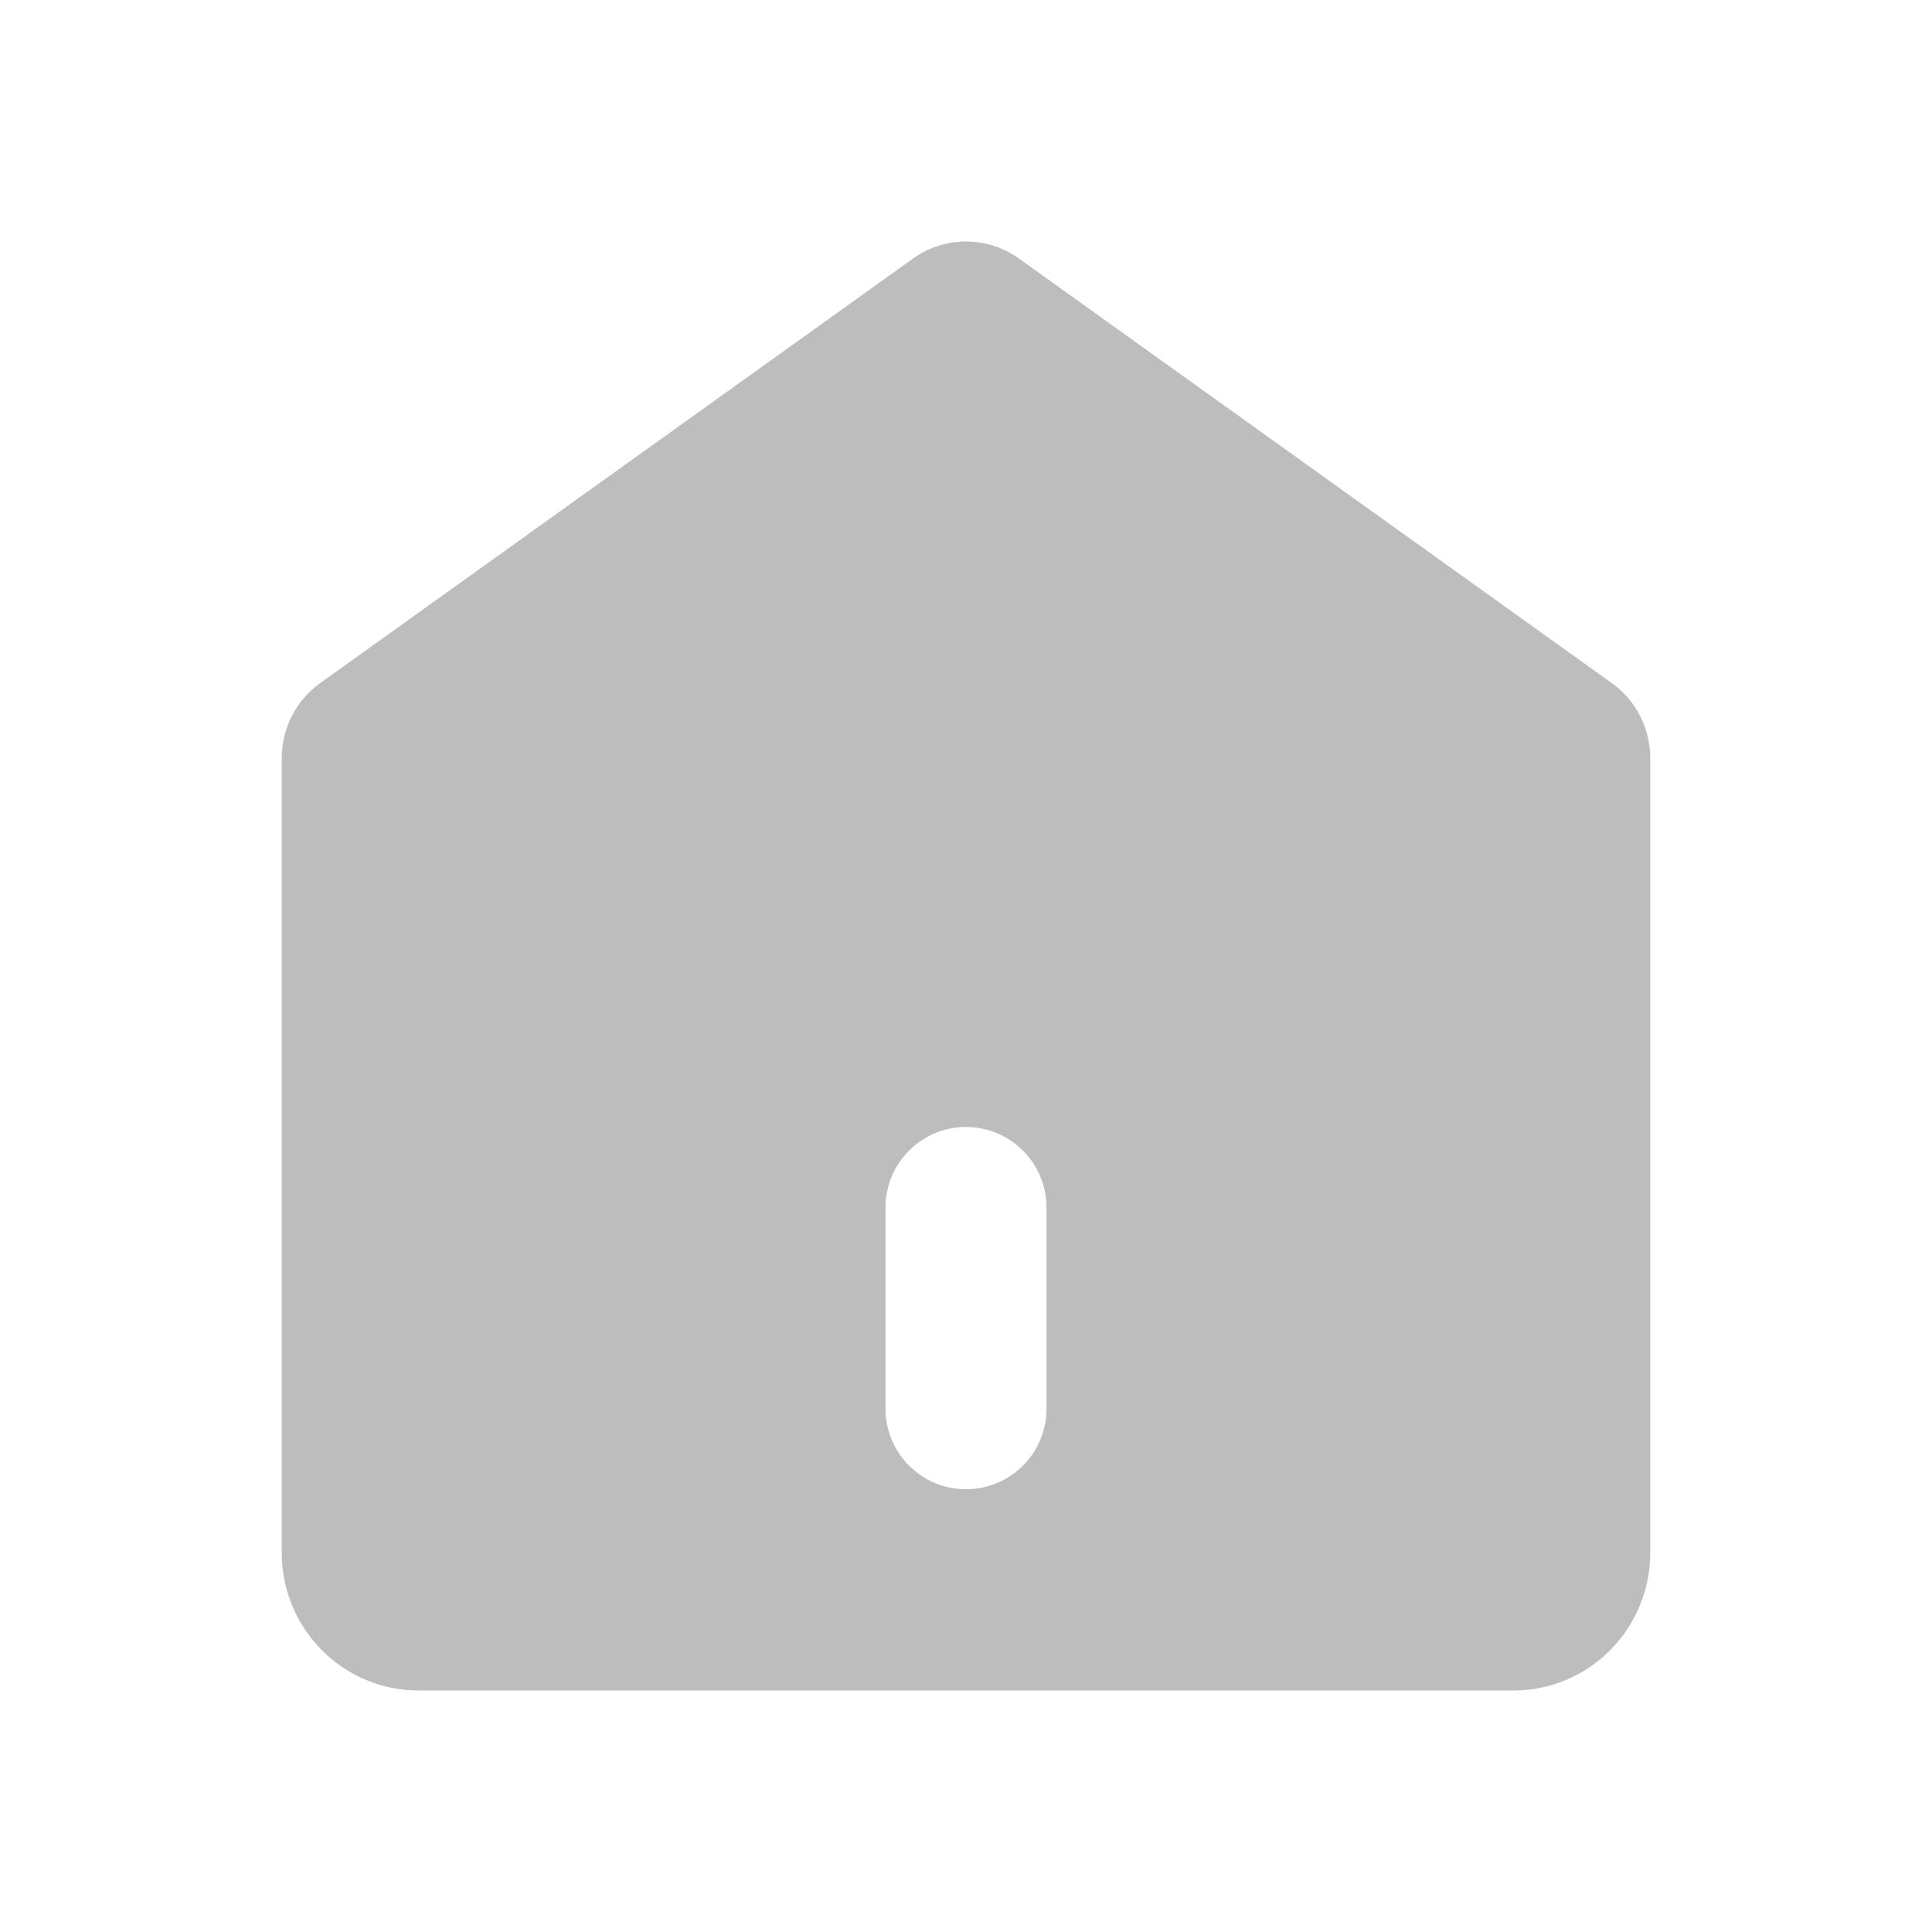 <svg width="24" height="24" viewBox="0 0 24 24" fill="none" xmlns="http://www.w3.org/2000/svg">
<path fill-rule="evenodd" clip-rule="evenodd" d="M3.977 8.486C3.678 8.7 3.5 9.047 3.5 9.416V19.288C3.5 20.234 4.261 21 5.2 21H18.8C19.739 21 20.5 20.234 20.5 19.288V9.416C20.5 9.047 20.322 8.7 20.023 8.486L12.657 3.211C12.264 2.93 11.736 2.93 11.343 3.211L3.977 8.486ZM13 15C13 14.448 12.552 14 12 14C11.448 14 11 14.448 11 15V17.5C11 18.052 11.448 18.5 12 18.5C12.552 18.5 13 18.052 13 17.5V15Z" fill="#BDBDBD"/>
</svg>
